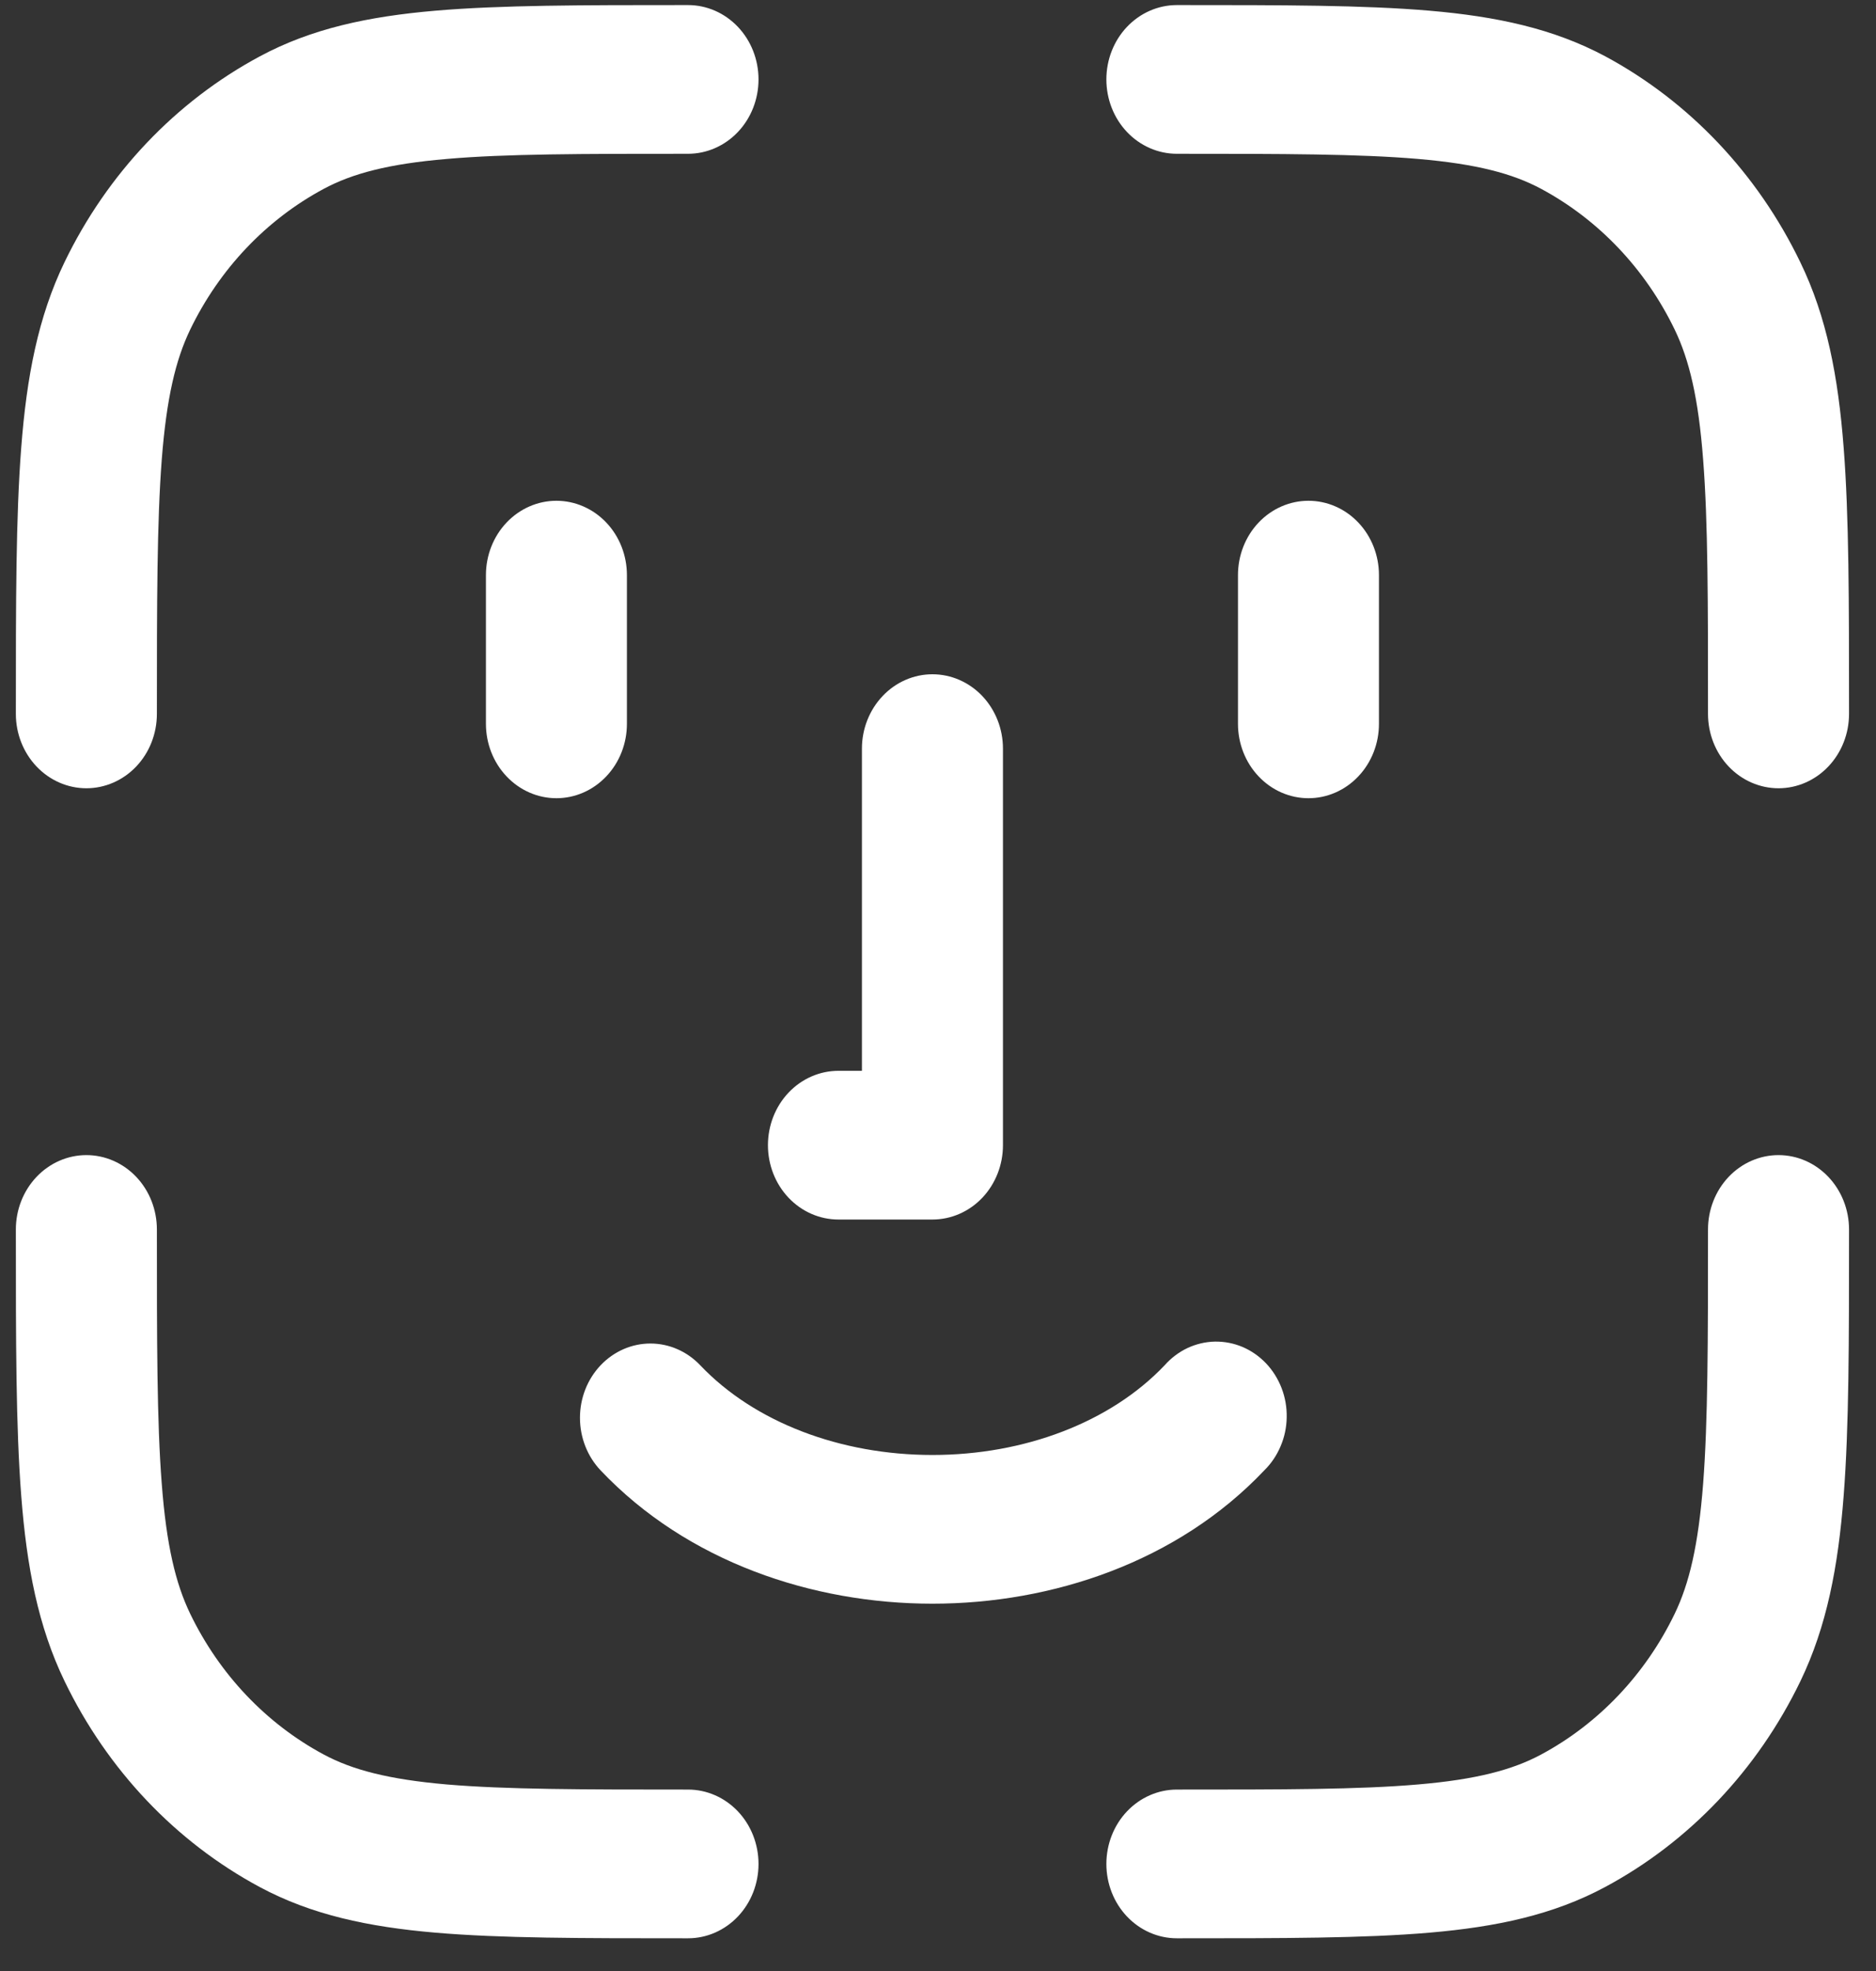 <svg width="40" height="42" viewBox="0 0 40 42" fill="none" xmlns="http://www.w3.org/2000/svg">
<rect x="0" y="0" width="40" height="42" fill="#333333" stroke="none"/>
<path d="M14.604 0.108H14.67C15.069 0.108 15.451 0.275 15.733 0.572C16.015 0.869 16.173 1.272 16.173 1.692C16.173 2.113 16.015 2.516 15.733 2.813C15.451 3.11 15.069 3.277 14.67 3.277C12.401 3.277 10.787 3.277 9.527 3.387C8.284 3.492 7.512 3.697 6.901 4.025C5.675 4.683 4.679 5.733 4.055 7.024C3.744 7.669 3.551 8.482 3.449 9.792C3.347 11.123 3.345 12.821 3.345 15.213C3.345 15.633 3.187 16.036 2.905 16.333C2.623 16.63 2.24 16.797 1.842 16.797C1.443 16.797 1.061 16.63 0.779 16.333C0.497 16.036 0.338 15.633 0.338 15.213V15.143C0.338 12.836 0.338 11.007 0.453 9.534C0.569 8.026 0.813 6.752 1.375 5.588C2.288 3.699 3.745 2.164 5.538 1.202C6.64 0.609 7.851 0.351 9.282 0.228C10.679 0.108 12.415 0.108 14.604 0.108ZM30.238 3.387C28.976 3.279 27.362 3.277 25.093 3.277C24.694 3.277 24.312 3.11 24.03 2.813C23.748 2.516 23.59 2.113 23.59 1.692C23.59 1.272 23.748 0.869 24.03 0.572C24.312 0.275 24.694 0.108 25.093 0.108H25.159C27.348 0.108 29.084 0.108 30.481 0.228C31.912 0.351 33.121 0.609 34.227 1.2C36.018 2.163 37.474 3.699 38.386 5.588C38.95 6.75 39.194 8.026 39.31 9.534C39.425 11.007 39.425 12.836 39.425 15.143V15.213C39.425 15.633 39.266 16.036 38.984 16.333C38.702 16.63 38.32 16.797 37.921 16.797C37.523 16.797 37.14 16.63 36.858 16.333C36.576 16.036 36.418 15.633 36.418 15.213C36.418 12.821 36.418 11.121 36.314 9.792C36.214 8.482 36.019 7.669 35.708 7.024C35.084 5.733 34.087 4.683 32.862 4.025C32.251 3.697 31.481 3.494 30.238 3.387ZM11.864 10.671C12.262 10.671 12.645 10.838 12.927 11.135C13.209 11.432 13.367 11.835 13.367 12.255V15.424C13.367 15.844 13.209 16.247 12.927 16.544C12.645 16.842 12.262 17.009 11.864 17.009C11.465 17.009 11.083 16.842 10.801 16.544C10.519 16.247 10.361 15.844 10.361 15.424V12.255C10.361 11.835 10.519 11.432 10.801 11.135C11.083 10.838 11.465 10.671 11.864 10.671ZM27.899 10.671C28.298 10.671 28.68 10.838 28.962 11.135C29.244 11.432 29.402 11.835 29.402 12.255V15.424C29.402 15.844 29.244 16.247 28.962 16.544C28.68 16.842 28.298 17.009 27.899 17.009C27.5 17.009 27.118 16.842 26.836 16.544C26.554 16.247 26.396 15.844 26.396 15.424V12.255C26.396 11.835 26.554 11.432 26.836 11.135C27.118 10.838 27.5 10.671 27.899 10.671ZM19.881 14.368C20.28 14.368 20.663 14.535 20.945 14.832C21.226 15.129 21.385 15.532 21.385 15.952V24.403C21.385 24.823 21.226 25.226 20.945 25.523C20.663 25.82 20.28 25.987 19.881 25.987H17.877C17.478 25.987 17.096 25.82 16.814 25.523C16.532 25.226 16.374 24.823 16.374 24.403C16.374 23.982 16.532 23.579 16.814 23.282C17.096 22.985 17.478 22.818 17.877 22.818H18.378V15.952C18.378 15.532 18.537 15.129 18.819 14.832C19.1 14.535 19.483 14.368 19.881 14.368ZM1.842 24.614C2.24 24.614 2.623 24.781 2.905 25.078C3.187 25.375 3.345 25.778 3.345 26.198C3.345 28.592 3.345 30.29 3.449 31.619C3.549 32.929 3.744 33.742 4.055 34.387C4.679 35.678 5.675 36.728 6.901 37.386C7.512 37.714 8.284 37.917 9.527 38.025C10.789 38.132 12.401 38.134 14.67 38.134C15.069 38.134 15.451 38.301 15.733 38.598C16.015 38.895 16.173 39.299 16.173 39.719C16.173 40.139 16.015 40.542 15.733 40.839C15.451 41.136 15.069 41.303 14.67 41.303H14.604C12.415 41.303 10.679 41.303 9.282 41.183C7.851 41.06 6.642 40.803 5.538 40.211C3.746 39.249 2.29 37.714 1.377 35.825C0.813 34.659 0.569 33.385 0.453 31.877C0.338 30.404 0.338 28.575 0.338 26.268V26.198C0.338 25.778 0.497 25.375 0.779 25.078C1.061 24.781 1.443 24.614 1.842 24.614ZM37.921 24.614C38.32 24.614 38.702 24.781 38.984 25.078C39.266 25.375 39.425 25.778 39.425 26.198V26.268C39.425 28.575 39.425 30.404 39.31 31.877C39.194 33.385 38.95 34.659 38.388 35.825C37.475 37.713 36.019 39.247 34.227 40.209C33.121 40.803 31.912 41.06 30.481 41.183C29.084 41.303 27.348 41.303 25.159 41.303H25.093C24.694 41.303 24.312 41.136 24.03 40.839C23.748 40.542 23.59 40.139 23.59 39.719C23.59 39.299 23.748 38.895 24.03 38.598C24.312 38.301 24.694 38.134 25.093 38.134C27.364 38.134 28.976 38.134 30.236 38.025C31.479 37.919 32.251 37.714 32.862 37.386C34.087 36.728 35.084 35.678 35.708 34.387C36.019 33.742 36.212 32.929 36.314 31.619C36.416 30.288 36.418 28.59 36.418 26.198C36.418 25.778 36.576 25.375 36.858 25.078C37.14 24.781 37.523 24.614 37.921 24.614ZM12.806 29.093C13.088 28.796 13.47 28.629 13.868 28.629C14.267 28.629 14.649 28.796 14.931 29.093C16.089 30.311 17.925 31.004 19.881 31.004C21.838 31.004 23.674 30.311 24.832 29.093C24.97 28.937 25.136 28.812 25.32 28.725C25.505 28.639 25.704 28.592 25.906 28.588C26.108 28.585 26.308 28.624 26.495 28.703C26.682 28.783 26.852 28.902 26.995 29.052C27.138 29.203 27.25 29.382 27.326 29.579C27.402 29.776 27.439 29.988 27.435 30.201C27.432 30.413 27.388 30.623 27.305 30.817C27.223 31.012 27.105 31.187 26.957 31.332C25.109 33.282 22.435 34.173 19.881 34.173C17.328 34.173 14.654 33.282 12.806 31.332C12.524 31.035 12.366 30.632 12.366 30.212C12.366 29.792 12.524 29.39 12.806 29.093Z" fill="white"/>
</svg>

